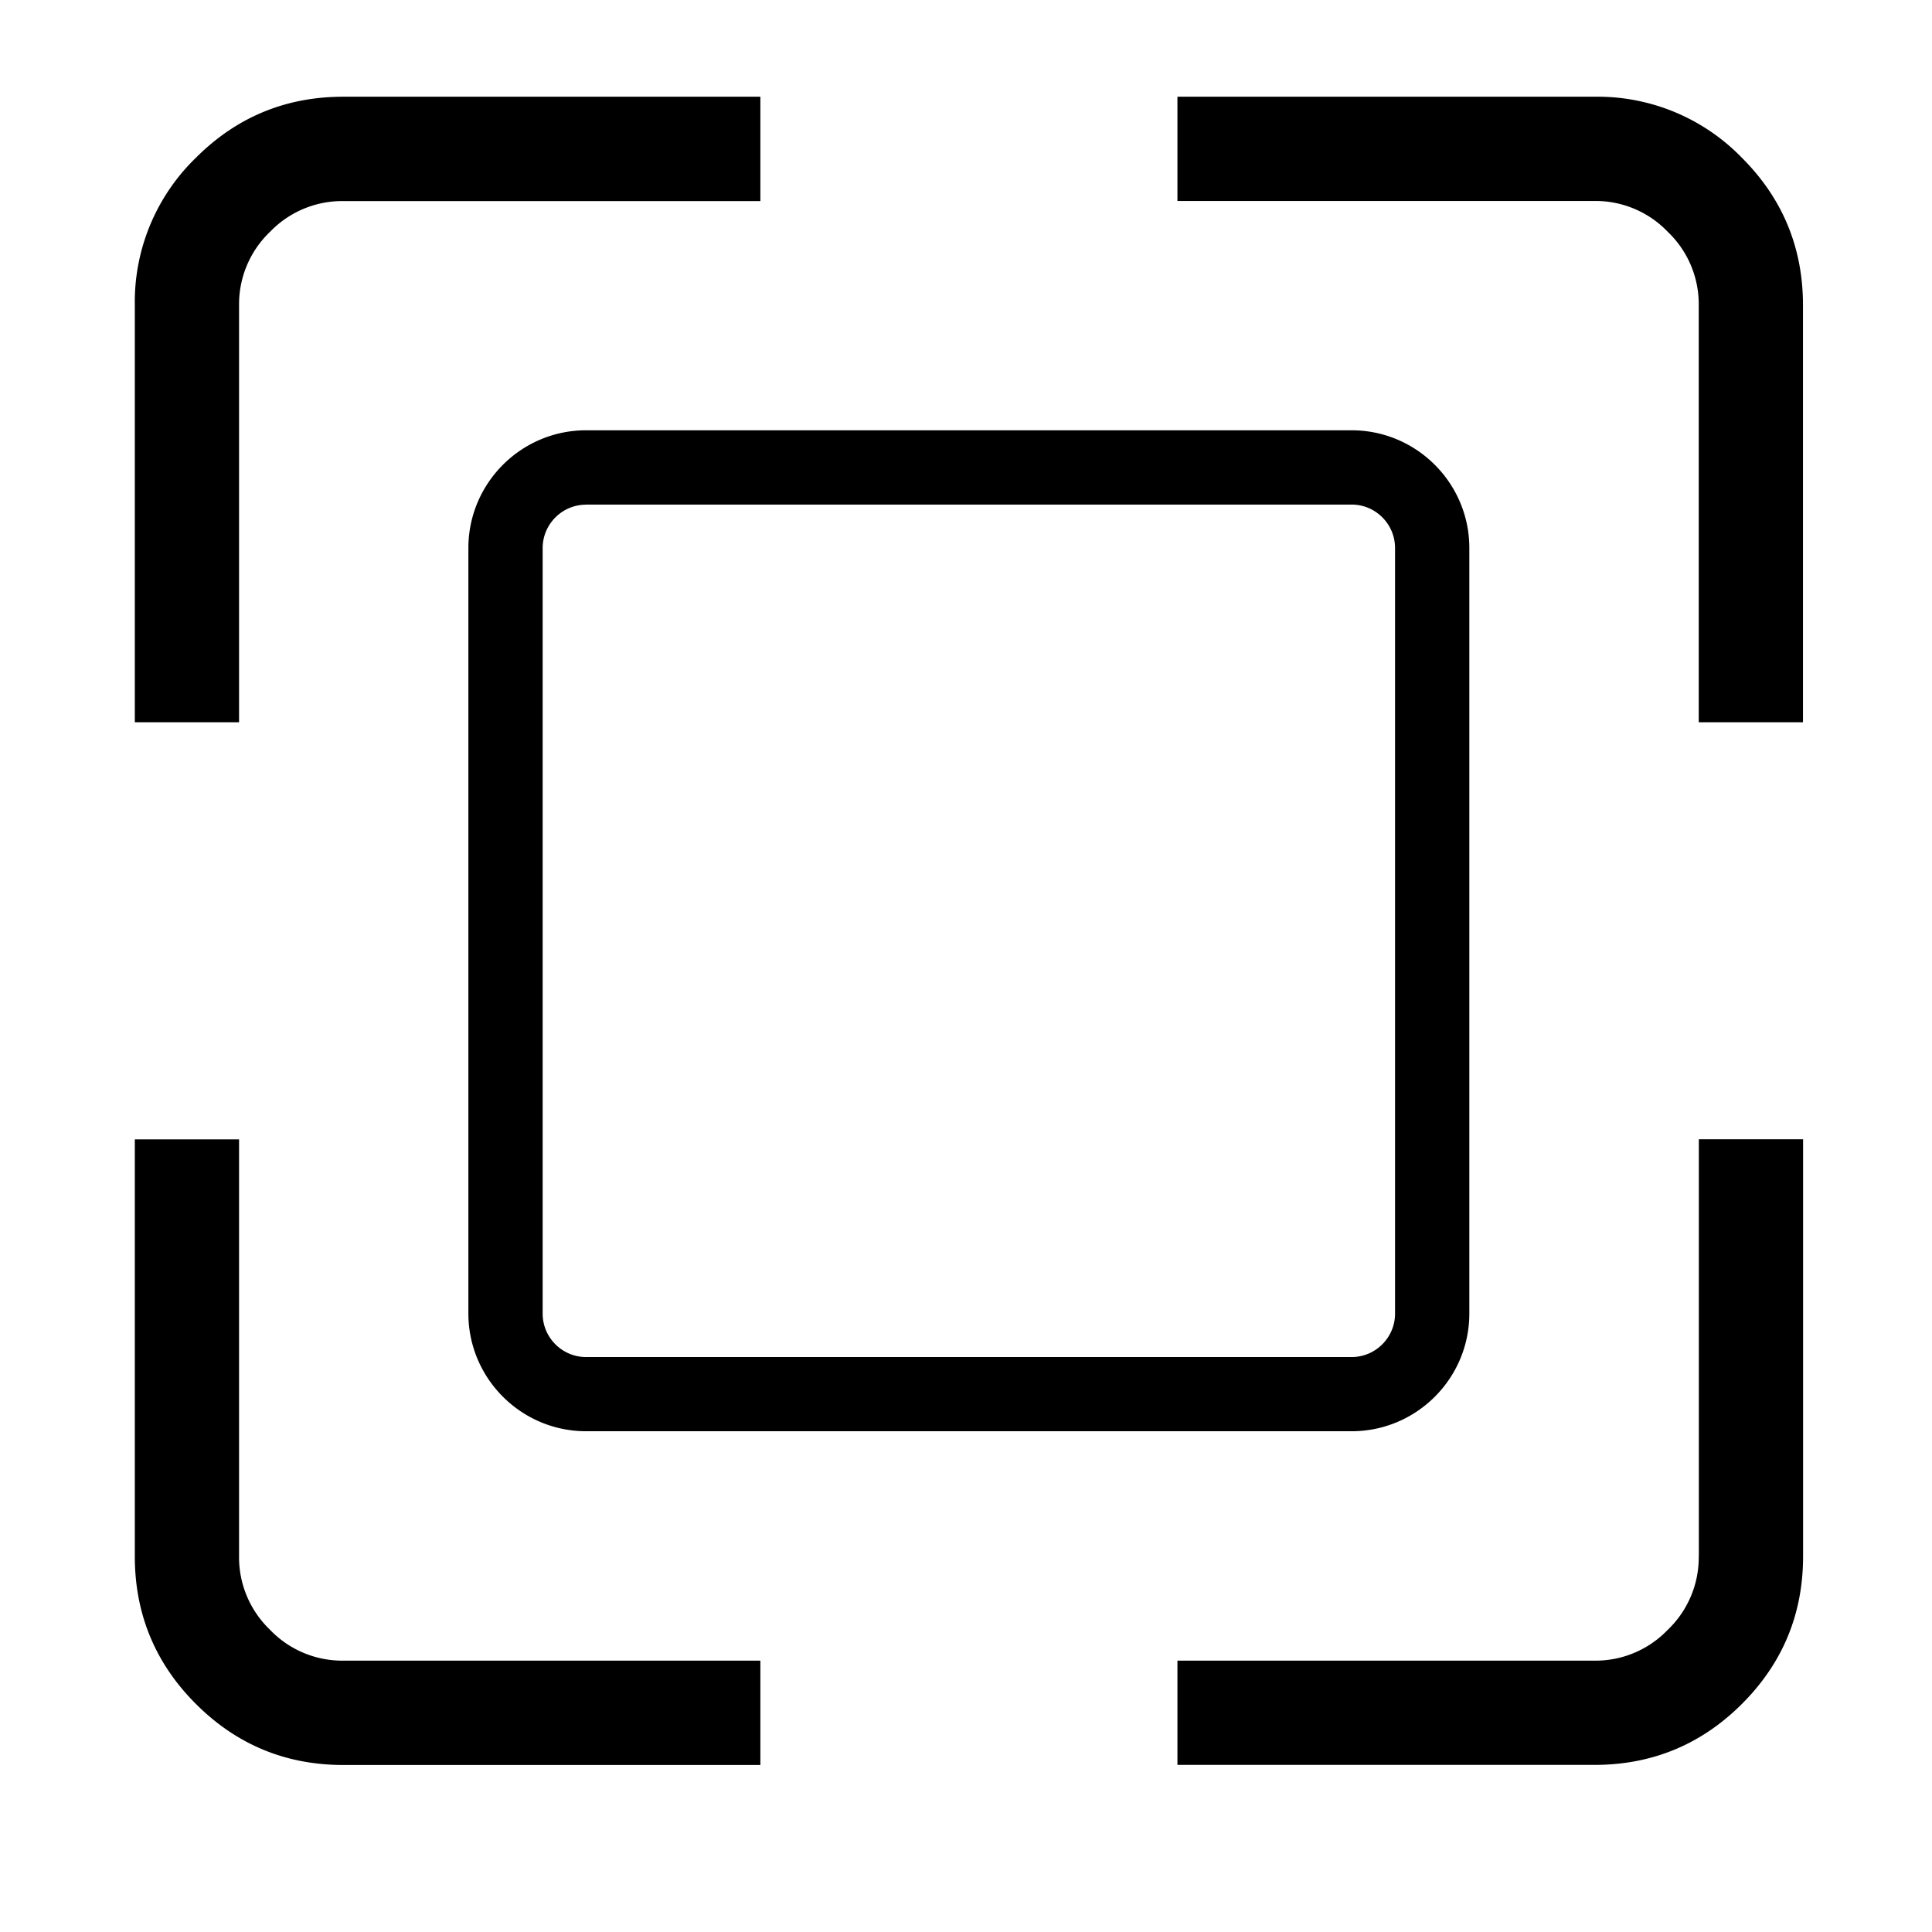 <?xml version="1.0" standalone="no"?><!DOCTYPE svg PUBLIC "-//W3C//DTD SVG 1.1//EN" "http://www.w3.org/Graphics/SVG/1.1/DTD/svg11.dtd"><svg class="icon" width="200px" height="200.00px" viewBox="0 0 1024 1024" version="1.1" xmlns="http://www.w3.org/2000/svg"><path d="M126.708 824.927v-221.053H71.458v221.053c0 30.499 10.788 56.612 32.364 78.188 21.576 21.576 47.638 32.364 78.137 32.364h221.053V880.177H181.959c-14.67 0.151-28.785-5.797-38.917-16.434-10.536-10.133-16.484-24.197-16.333-38.817zM71.458 161.769v221.053h55.251V161.769c-0.151-14.67 5.797-28.785 16.434-38.917a53.133 53.133 0 0 1 38.817-16.283h221.053V51.268H181.959c-30.499 0-56.561 10.788-78.137 32.364a106.302 106.302 0 0 0-32.364 78.137z m828.909 663.158c0.151 14.67-5.797 28.785-16.434 38.917a52.982 52.982 0 0 1-38.817 16.333h-221.053v55.251h221.053c30.499 0 56.612-10.788 78.188-32.364 21.576-21.576 32.364-47.638 32.364-78.188v-221.053h-55.251v221.103zM845.116 51.268h-221.053v55.251h221.053c14.67-0.151 28.785 5.797 38.917 16.434 10.586 10.133 16.484 24.197 16.333 38.817v221.053H955.617V161.769c0-30.499-10.788-56.561-32.364-78.137a106.498 106.498 0 0 0-78.137-32.364z m0 0M716.366 758.586H310.658c-34.38 0-62.409-27.978-62.409-62.409V290.469c0-34.38 27.978-62.409 62.409-62.409h405.708c34.38 0 62.409 27.978 62.409 62.409v405.708c0 34.431-27.978 62.409-62.409 62.409zM310.658 267.481c-12.704 0-23.038 10.334-23.038 23.038v405.708c0 12.704 10.334 23.038 23.038 23.038h405.708c12.704 0 23.038-10.334 23.038-23.038V290.469c0-12.704-10.334-23.038-23.038-23.038H310.658z" /></svg>